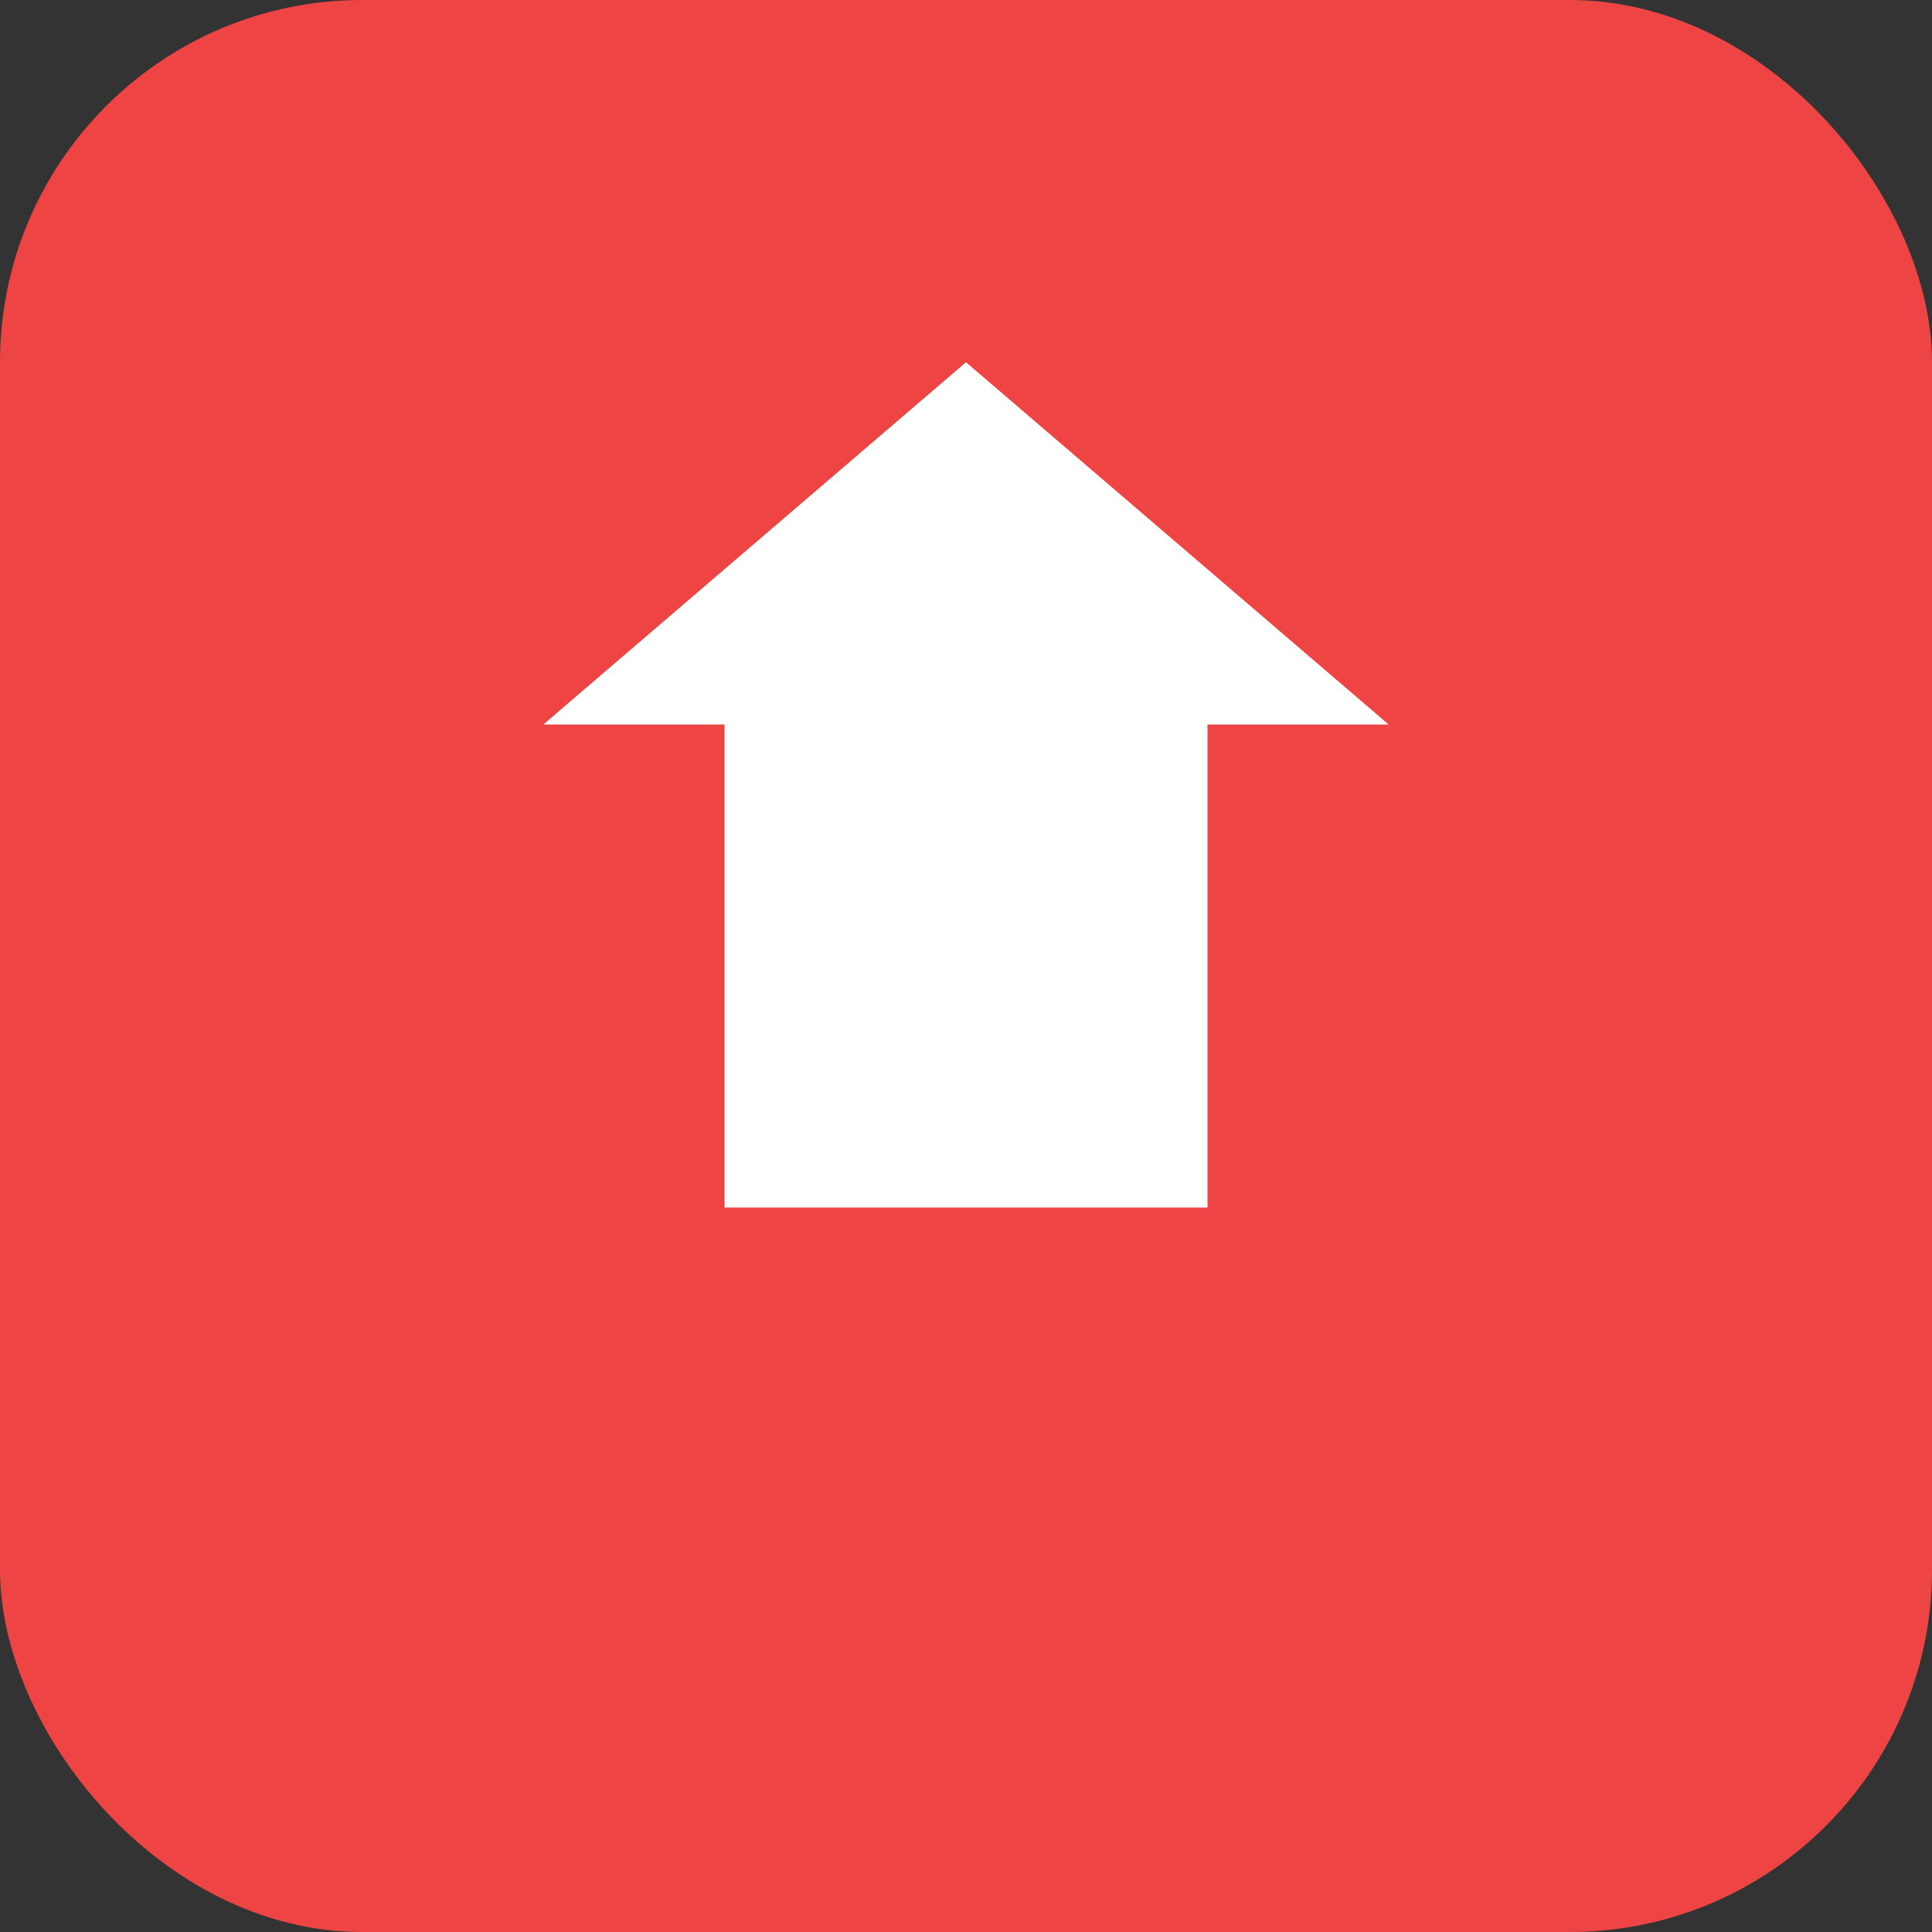 ﻿<svg xmlns="http://www.w3.org/2000/svg" width="64" height="64">
  <rect width="100%" height="100%" fill="#333333" stroke="none"/>
  <rect width="64" height="64" rx="12" fill="#ef4444"/>
  <path d="M32 12l14 12h-6v16h-16V24h-6l14-12z" fill="white"/>
</svg>